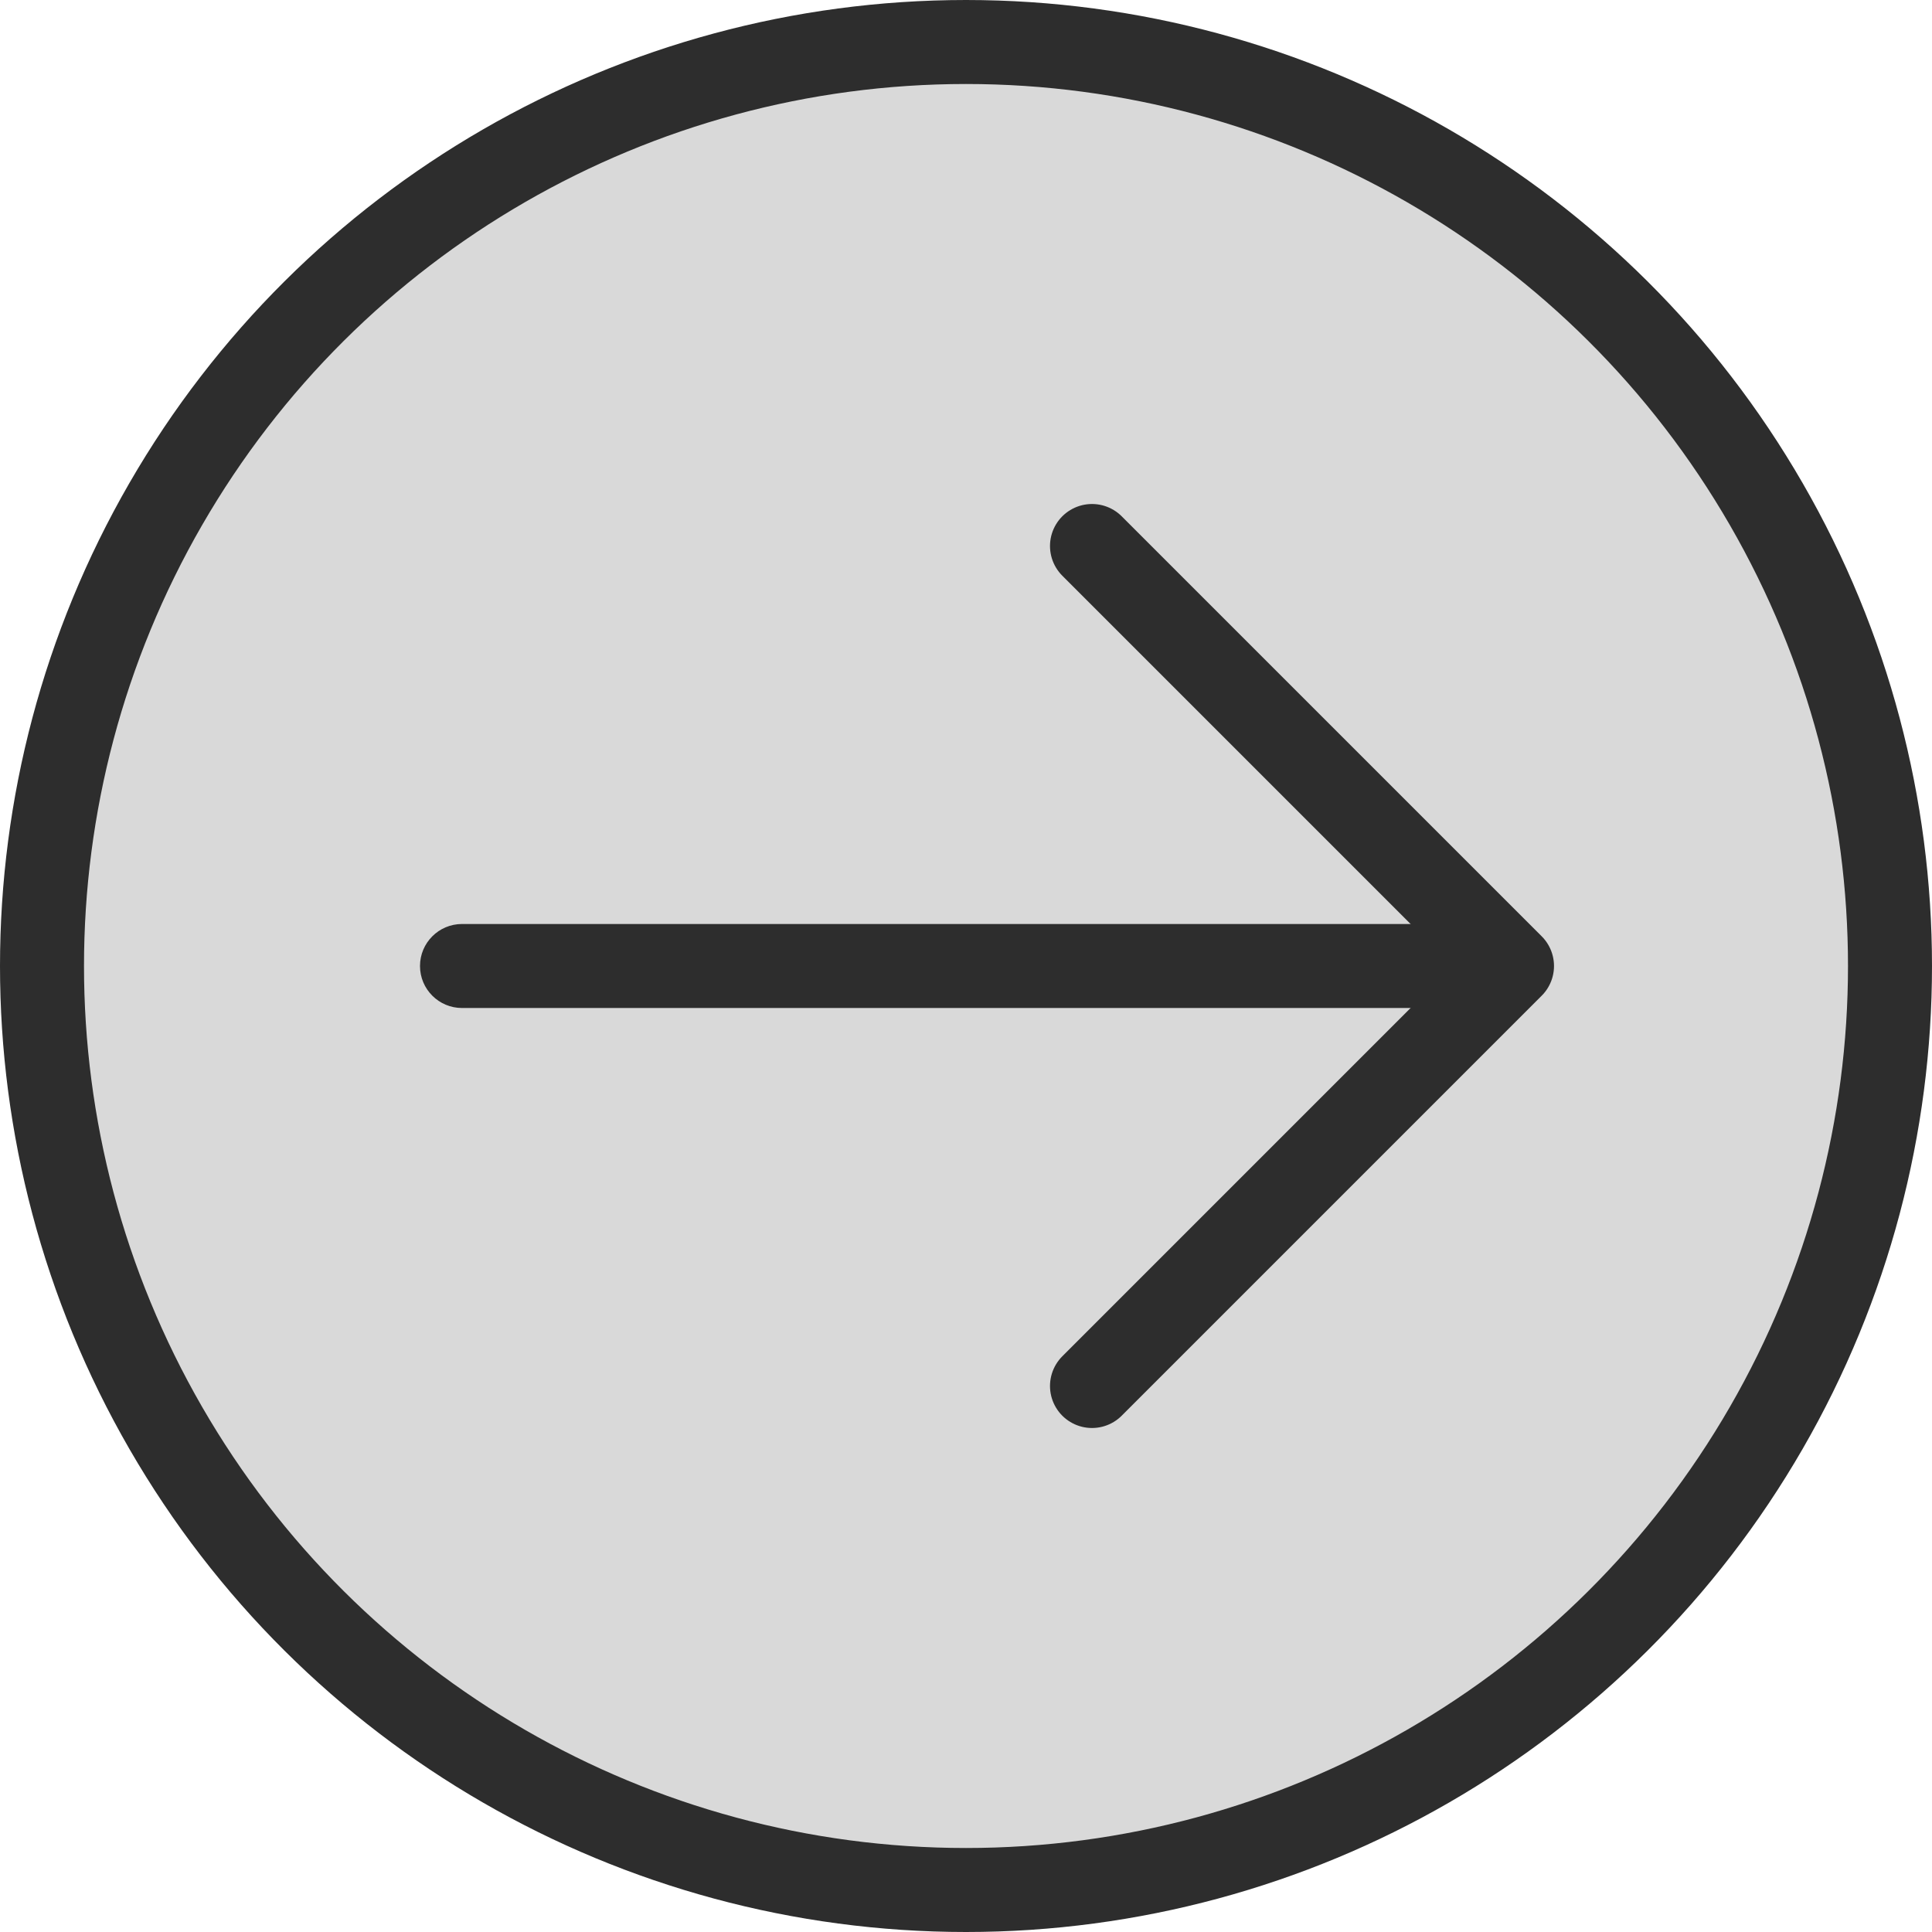 <svg width="46" height="46" viewBox="0 0 46 46" fill="none" xmlns="http://www.w3.org/2000/svg">
<circle cx="23" cy="23" r="22" transform="rotate(90 23 23)" fill="#D9D9D9" stroke="#2D2D2D" stroke-width="2"/>
<path d="M26 13L36 23L26 33" stroke="#2D2D2D" stroke-width="2" stroke-linecap="round" stroke-linejoin="round"/>
<path d="M11 22C10.448 22 10 22.448 10 23C10 23.552 10.448 24 11 24V22ZM36 23V22H11V23V24H36V23Z" fill="#2D2D2D"/>
</svg>
